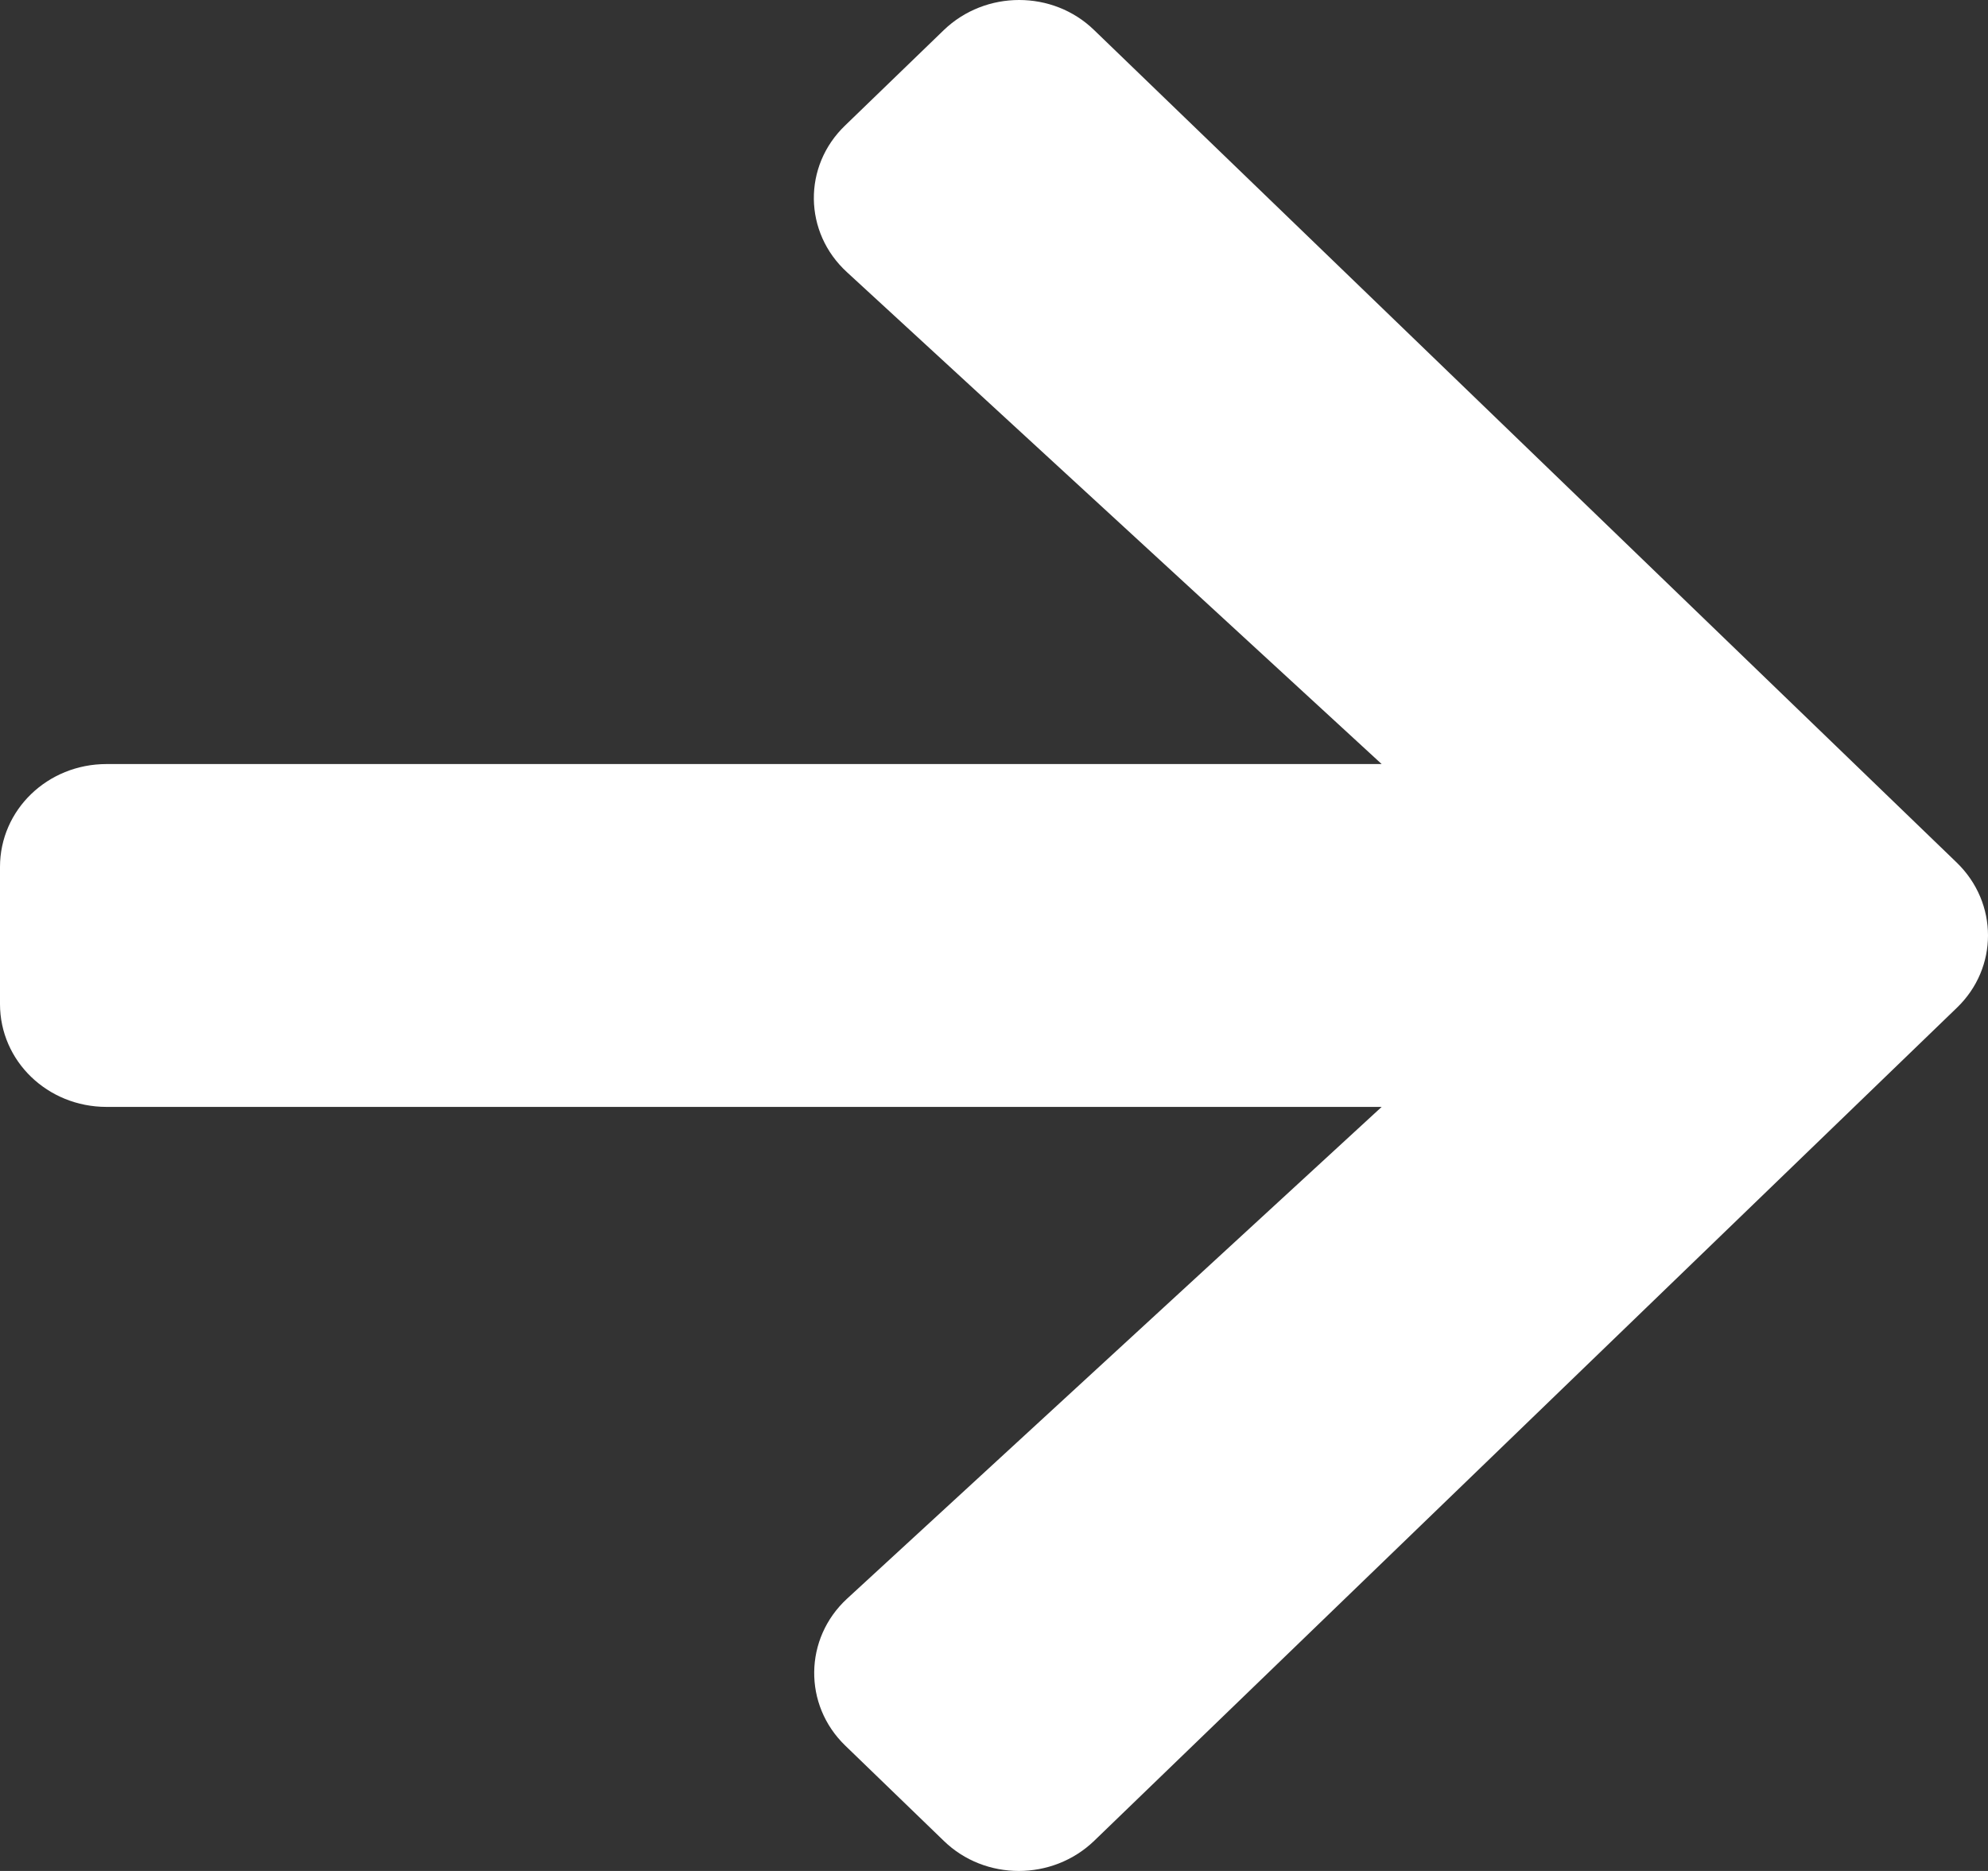 <?xml version="1.0" encoding="UTF-8"?>
<svg width="17px" height="16px" viewBox="0 0 17 16" version="1.1" xmlns="http://www.w3.org/2000/svg" xmlns:xlink="http://www.w3.org/1999/xlink">
    <rect x="0" y="0" width="17" height="16" fill="#333333" stroke="none"/>
    <g id="Home-v1" stroke="none" stroke-width="1" fill="none" fill-rule="evenodd">
        <g id="Main-page" transform="translate(-838, -2364)" fill="#fff" fill-rule="nonzero">
            <g id="Components" transform="translate(72, 1629)">
                <g id="Learn-more" transform="translate(656, 728)">
                    <g id="arrow-right-solid" transform="translate(110, 7)">
                        <path d="M7.228,1.072 L8.07,0.258 C8.427,-0.086 9.004,-0.086 9.357,0.258 L16.733,7.377 C17.089,7.722 17.089,8.278 16.733,8.619 L9.357,15.742 C9,16.086 8.423,16.086 8.07,15.742 L7.228,14.928 C6.868,14.58 6.875,14.012 7.243,13.672 L11.815,9.466 L0.911,9.466 C0.406,9.466 0,9.074 0,8.586 L0,7.414 C0,6.926 0.406,6.534 0.911,6.534 L11.815,6.534 L7.243,2.328 C6.871,1.988 6.864,1.42 7.228,1.072 Z" id="Path"></path>
                    </g>
                </g>
            </g>
        </g>
    </g>
</svg>
